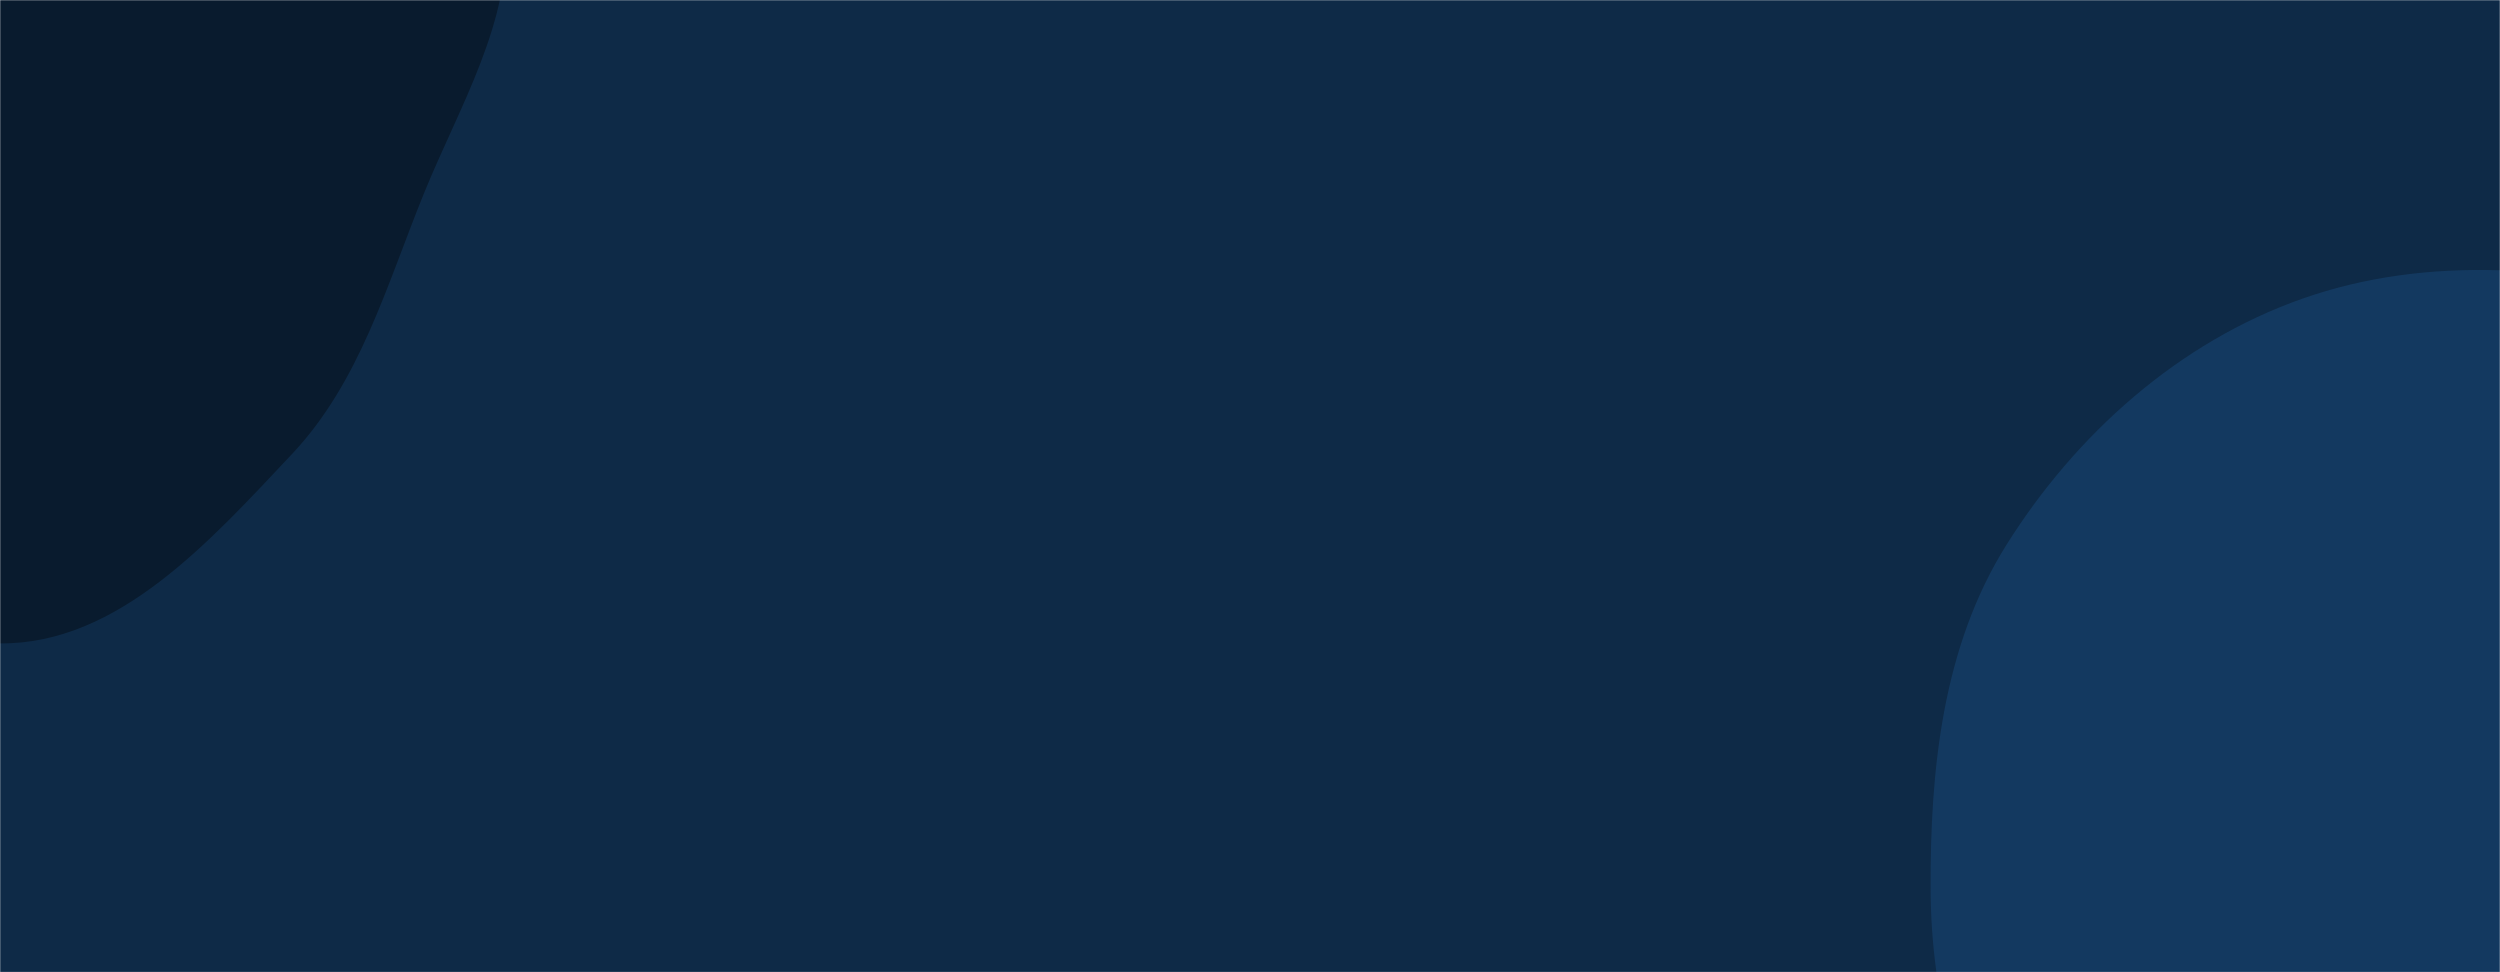 <svg xmlns="http://www.w3.org/2000/svg" version="1.1" xmlns:xlink="http://www.w3.org/1999/xlink" xmlns:svgjs="http://svgjs.com/svgjs" width="1440" height="560" preserveAspectRatio="none" viewBox="0 0 1440 560"><g mask="url(&quot;#SvgjsMask1041&quot;)" fill="none"><rect width="1440" height="560" x="0" y="0" fill="rgba(14, 42, 71, 1)"></rect><path d="M0,370.596C68.165,371.224,121.372,311.214,168.122,261.603C207.382,219.94,222.607,164.538,244.153,111.501C264.708,60.905,294.838,12.605,291.419,-41.9C287.865,-98.547,253.615,-145.928,224.932,-194.905C189.99,-254.569,165.819,-325.521,105.513,-359.343C40.291,-395.923,-43.248,-411.678,-112.856,-384.351C-181.447,-357.423,-206.849,-276.637,-252.499,-218.792C-295.667,-164.092,-365.938,-122.981,-373.767,-53.74C-381.572,15.289,-330.797,75.655,-292.333,133.504C-258.871,183.83,-213.081,220.456,-166.143,258.524C-113.187,301.474,-68.181,369.968,0,370.596" fill="#091b2e"></path><path d="M1440 961.421C1516.554 979.551 1602.492 958.042 1665.722 911.231 1727.628 865.4 1754.998 787.437 1775.349 713.149 1793.447 647.084 1778.502 580.23 1775.14 511.814 1771.379 435.278 1796.447 351.625 1754.436 287.54 1711.344 221.806 1629.337 194.094 1553.447 173.635 1478.759 153.5 1399.05 146.361 1326.091 172.063 1255.005 197.105 1195.871 249.903 1155.783 313.725 1118.89 372.46 1111.696 443.486 1112.038 512.846 1112.343 574.736 1128.662 634.261 1157.632 688.953 1185.347 741.276 1231.303 777.326 1273.911 818.44 1327.567 870.214 1367.445 944.238 1440 961.421" fill="#133960"></path></g><defs><mask id="SvgjsMask1041"><rect width="1440" height="560" fill="#ffffff"></rect></mask></defs></svg>